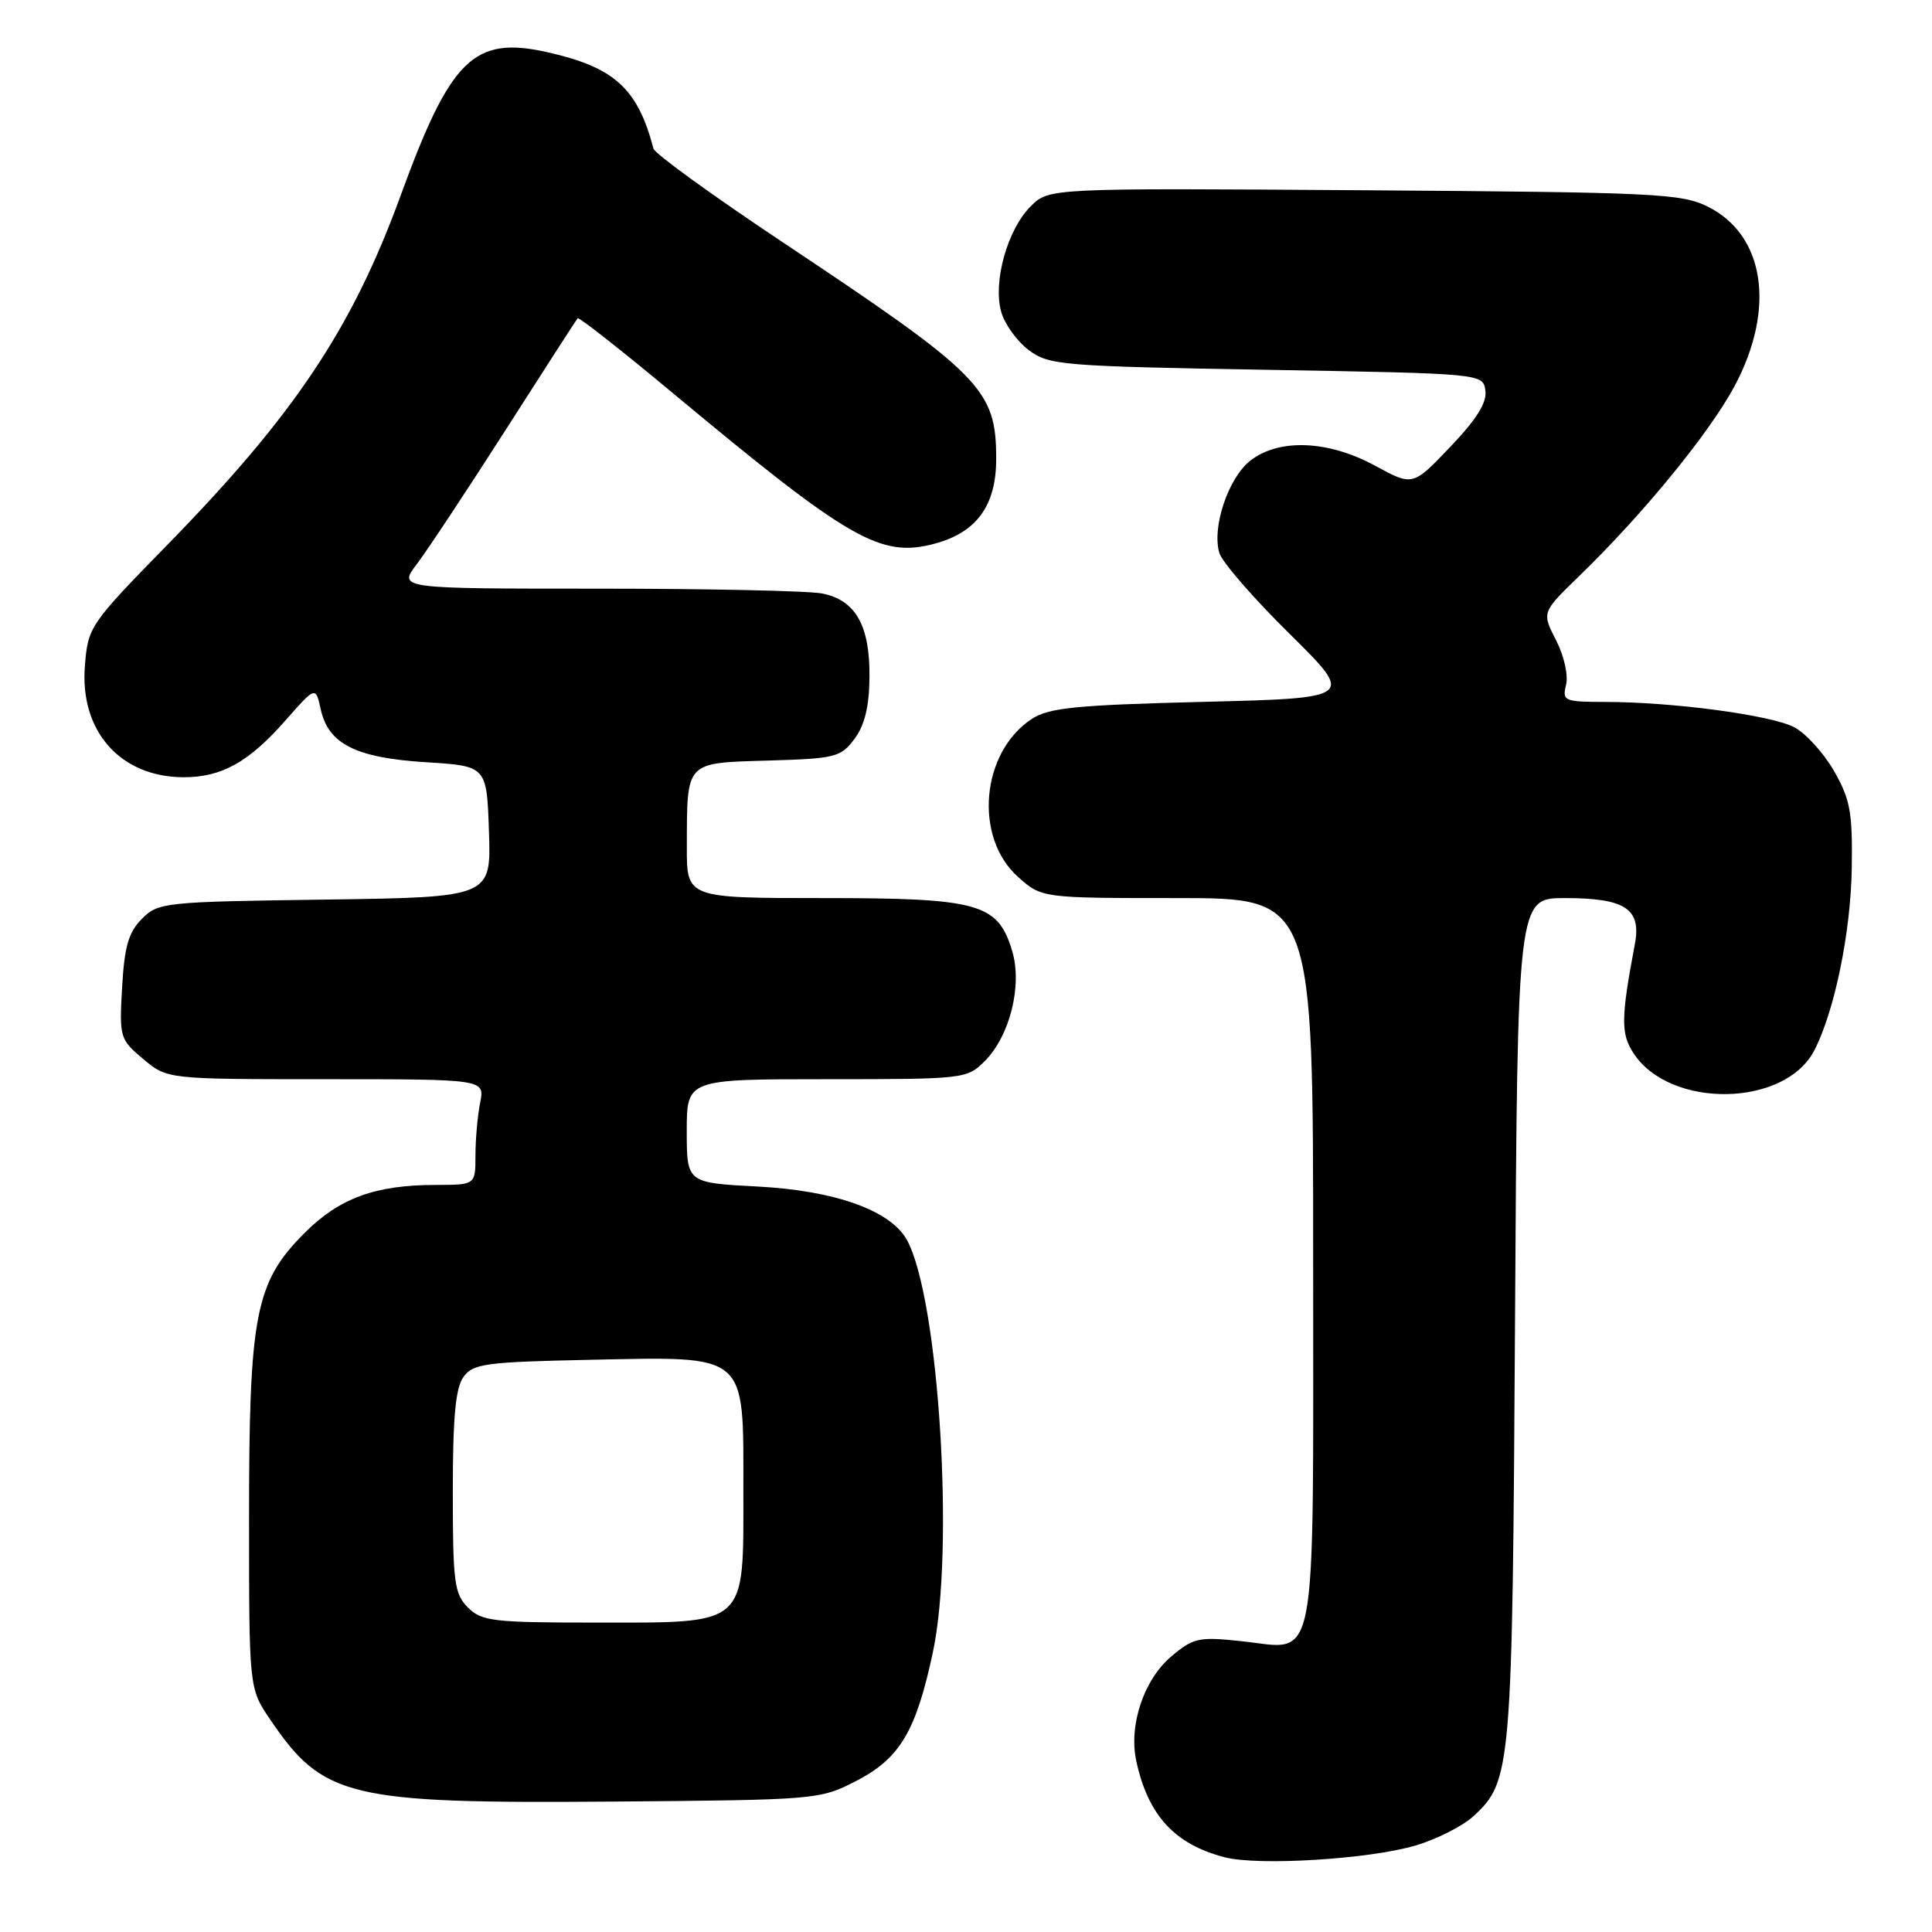 <?xml version="1.0" encoding="UTF-8" standalone="no"?>
<!DOCTYPE svg PUBLIC "-//W3C//DTD SVG 1.1//EN" "http://www.w3.org/Graphics/SVG/1.1/DTD/svg11.dtd" >
<svg xmlns="http://www.w3.org/2000/svg" xmlns:xlink="http://www.w3.org/1999/xlink" version="1.1" viewBox="0 0 256 256">
 <g >
 <path fill="currentColor"
d=" M 187.60 244.53 C 190.40 243.70 193.85 241.94 195.27 240.63 C 200.28 235.98 200.40 234.54 200.75 174.75 C 201.08 119.00 201.08 119.00 207.35 119.00 C 215.35 119.00 217.51 120.42 216.63 125.09 C 214.78 134.89 214.75 136.97 216.45 139.56 C 221.29 146.96 236.51 146.72 240.40 139.19 C 243.09 134.00 245.24 123.53 245.37 115.00 C 245.48 107.63 245.17 105.92 243.01 102.15 C 241.64 99.76 239.26 97.15 237.72 96.35 C 234.62 94.75 221.69 93.02 212.73 93.01 C 207.25 93.00 206.99 92.89 207.51 90.75 C 207.83 89.48 207.24 86.89 206.18 84.82 C 204.29 81.14 204.29 81.14 209.26 76.32 C 217.74 68.11 226.55 57.32 229.85 51.14 C 235.31 40.89 233.85 31.14 226.29 27.38 C 222.79 25.64 219.30 25.48 180.75 25.21 C 138.99 24.92 138.99 24.92 136.57 27.34 C 133.47 30.43 131.54 37.39 132.67 41.34 C 133.13 42.97 134.78 45.24 136.33 46.40 C 138.99 48.39 140.65 48.53 167.82 49.00 C 196.50 49.50 196.50 49.50 196.82 51.75 C 197.05 53.34 195.67 55.54 192.17 59.21 C 187.20 64.43 187.20 64.43 182.21 61.71 C 175.99 58.33 169.46 58.07 165.66 61.05 C 162.73 63.36 160.54 69.95 161.58 73.30 C 161.96 74.51 166.15 79.33 170.89 84.00 C 179.50 92.50 179.50 92.50 159.45 93.00 C 142.56 93.42 138.98 93.78 136.72 95.26 C 129.99 99.68 129.00 110.93 134.89 116.19 C 138.03 119.00 138.03 119.00 156.02 119.00 C 174.00 119.00 174.00 119.00 174.00 166.93 C 174.00 222.41 174.72 218.56 164.55 217.47 C 158.84 216.86 158.15 217.01 155.21 219.48 C 151.57 222.54 149.54 228.59 150.56 233.33 C 152.11 240.53 155.64 244.38 162.28 246.10 C 166.78 247.26 181.49 246.35 187.60 244.53 Z  M 113.44 235.99 C 119.25 233.00 121.38 229.41 123.62 218.89 C 126.50 205.38 124.41 172.15 120.20 164.35 C 118.07 160.41 110.69 157.76 100.38 157.22 C 91.00 156.73 91.00 156.73 91.00 149.86 C 91.00 143.00 91.00 143.00 109.55 143.00 C 127.76 143.00 128.13 142.96 130.48 140.61 C 133.81 137.28 135.49 130.57 134.12 126.02 C 132.23 119.70 129.74 119.00 109.10 119.00 C 91.00 119.00 91.00 119.00 91.01 112.25 C 91.04 100.78 90.72 101.11 101.75 100.78 C 110.70 100.52 111.41 100.34 113.23 97.90 C 114.58 96.08 115.18 93.62 115.21 89.68 C 115.27 82.88 113.37 79.52 108.94 78.64 C 107.19 78.29 93.83 78.00 79.26 78.00 C 52.76 78.00 52.76 78.00 55.23 74.75 C 56.59 72.96 61.88 64.97 66.98 57.00 C 72.08 49.02 76.38 42.35 76.54 42.17 C 76.70 41.98 82.39 46.45 89.17 52.10 C 112.64 71.64 116.69 73.97 123.88 72.03 C 129.42 70.54 132.00 66.97 132.00 60.82 C 132.00 51.57 130.16 49.71 103.70 32.09 C 94.46 25.94 86.76 20.36 86.59 19.70 C 84.50 11.71 81.41 8.91 72.50 6.91 C 62.79 4.74 59.71 7.76 53.11 25.85 C 46.67 43.51 39.03 54.96 22.15 72.22 C 11.88 82.73 11.66 83.05 11.25 88.22 C 10.55 96.88 15.93 102.95 24.30 102.99 C 29.35 103.00 32.94 101.01 37.80 95.49 C 41.82 90.92 41.82 90.92 42.50 93.99 C 43.51 98.59 47.15 100.42 56.45 101.00 C 64.50 101.50 64.50 101.50 64.79 110.20 C 65.08 118.89 65.08 118.89 43.06 119.20 C 21.79 119.49 20.98 119.57 18.81 121.74 C 17.03 123.53 16.49 125.40 16.18 130.82 C 15.80 137.46 15.88 137.72 18.97 140.32 C 22.15 143.00 22.15 143.00 43.20 143.00 C 64.25 143.00 64.25 143.00 63.62 146.12 C 63.28 147.84 63.00 150.99 63.00 153.12 C 63.00 157.00 63.00 157.00 57.75 157.01 C 49.73 157.01 44.98 158.75 40.36 163.37 C 33.83 169.90 33.00 174.16 33.00 201.03 C 33.00 223.70 33.00 223.70 35.75 227.77 C 42.79 238.19 46.11 238.99 81.03 238.72 C 108.27 238.50 108.61 238.47 113.44 235.99 Z  M 62.00 213.00 C 60.20 211.20 60.00 209.67 60.00 197.69 C 60.00 187.79 60.36 183.89 61.42 182.44 C 62.69 180.69 64.35 180.47 78.22 180.18 C 99.22 179.75 98.50 179.14 98.50 197.50 C 98.50 215.64 99.21 215.00 78.89 215.00 C 65.33 215.00 63.82 214.82 62.00 213.00 Z "/>
</g>
</svg>